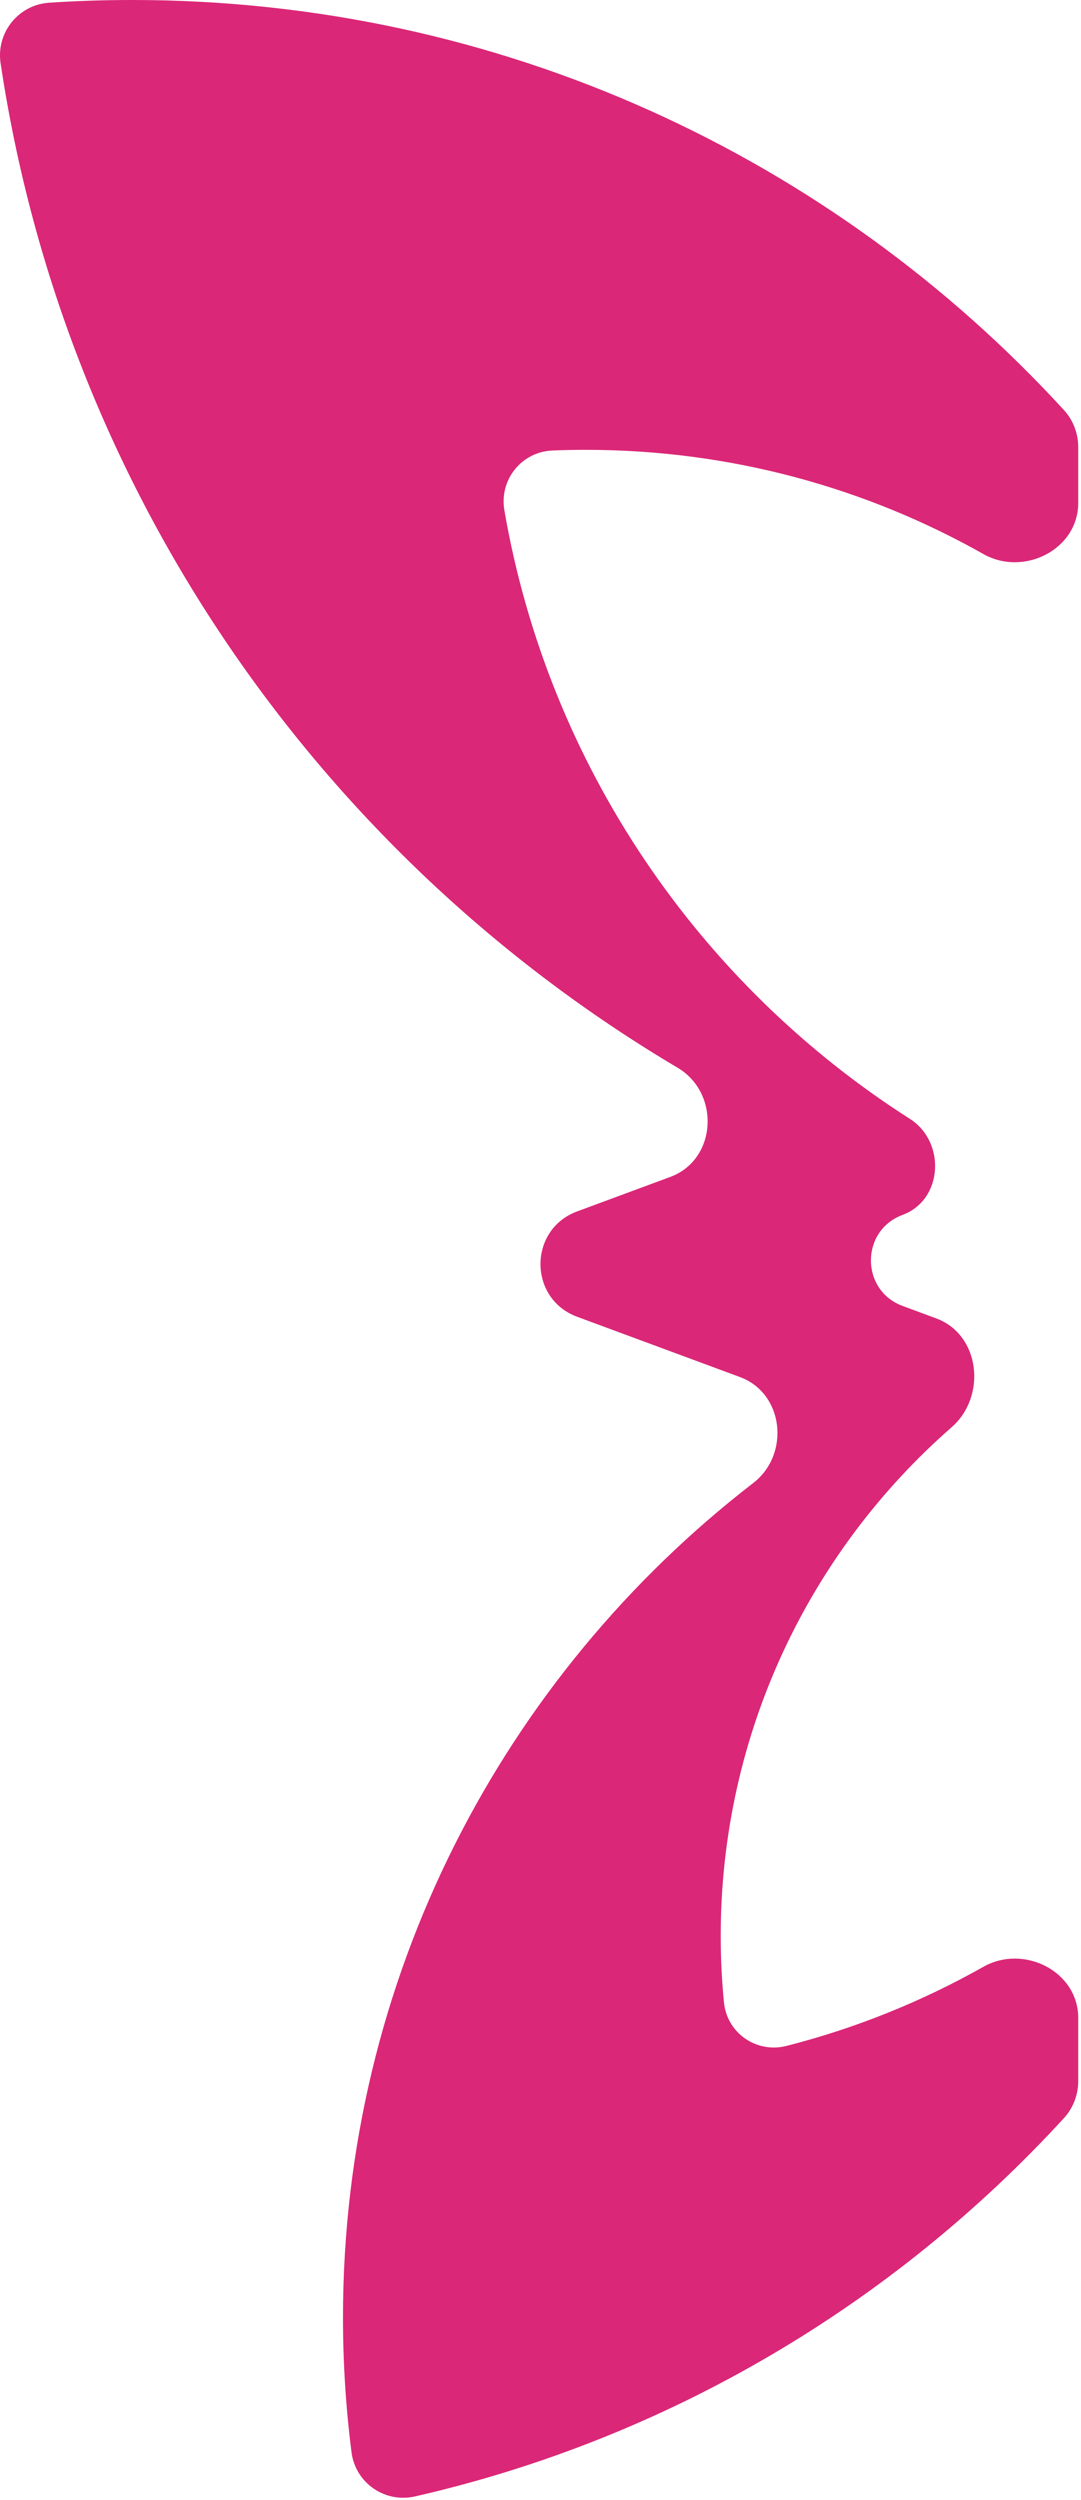 <svg width="77" height="178" viewBox="0 0 77 178" fill="none" xmlns="http://www.w3.org/2000/svg">
	<path d="M76.803 143.672V148.158C76.803 149.135 76.448 150.082 75.787 150.802C63.671 164.018 47.658 173.604 29.569 177.738C27.415 178.231 25.318 176.782 25.038 174.591C24.637 171.451 24.431 168.25 24.431 165C24.431 140.815 35.878 119.304 53.65 105.589C56.297 103.546 55.843 99.203 52.707 98.042L41.111 93.751C37.628 92.463 37.628 87.537 41.111 86.249L47.744 83.794C51.07 82.563 51.316 77.827 48.265 76.019C22.821 60.94 4.602 34.956 0.043 4.506C-0.284 2.322 1.309 0.335 3.513 0.191C5.469 0.064 7.443 0 9.431 0C35.697 0 59.334 11.252 75.787 29.198C76.448 29.918 76.803 30.865 76.803 31.843V35.805C76.803 39.121 72.933 41.075 70.045 39.446C61.677 34.722 52.013 32.027 41.719 32.027C40.928 32.027 40.141 32.043 39.357 32.075C37.15 32.164 35.551 34.156 35.927 36.333C39.067 54.522 49.831 70.101 64.81 79.659C67.394 81.308 67.167 85.433 64.293 86.497C61.284 87.61 61.284 91.867 64.293 92.98L66.689 93.867C69.825 95.027 70.301 99.415 67.784 101.616C57.704 110.432 51.337 123.388 51.337 137.831C51.337 139.425 51.415 141.002 51.567 142.556C51.781 144.754 53.886 146.208 56.026 145.663C60.988 144.397 65.692 142.489 70.045 140.032C72.933 138.402 76.803 140.356 76.803 143.672Z" fill="#DB2777"/>
</svg>
